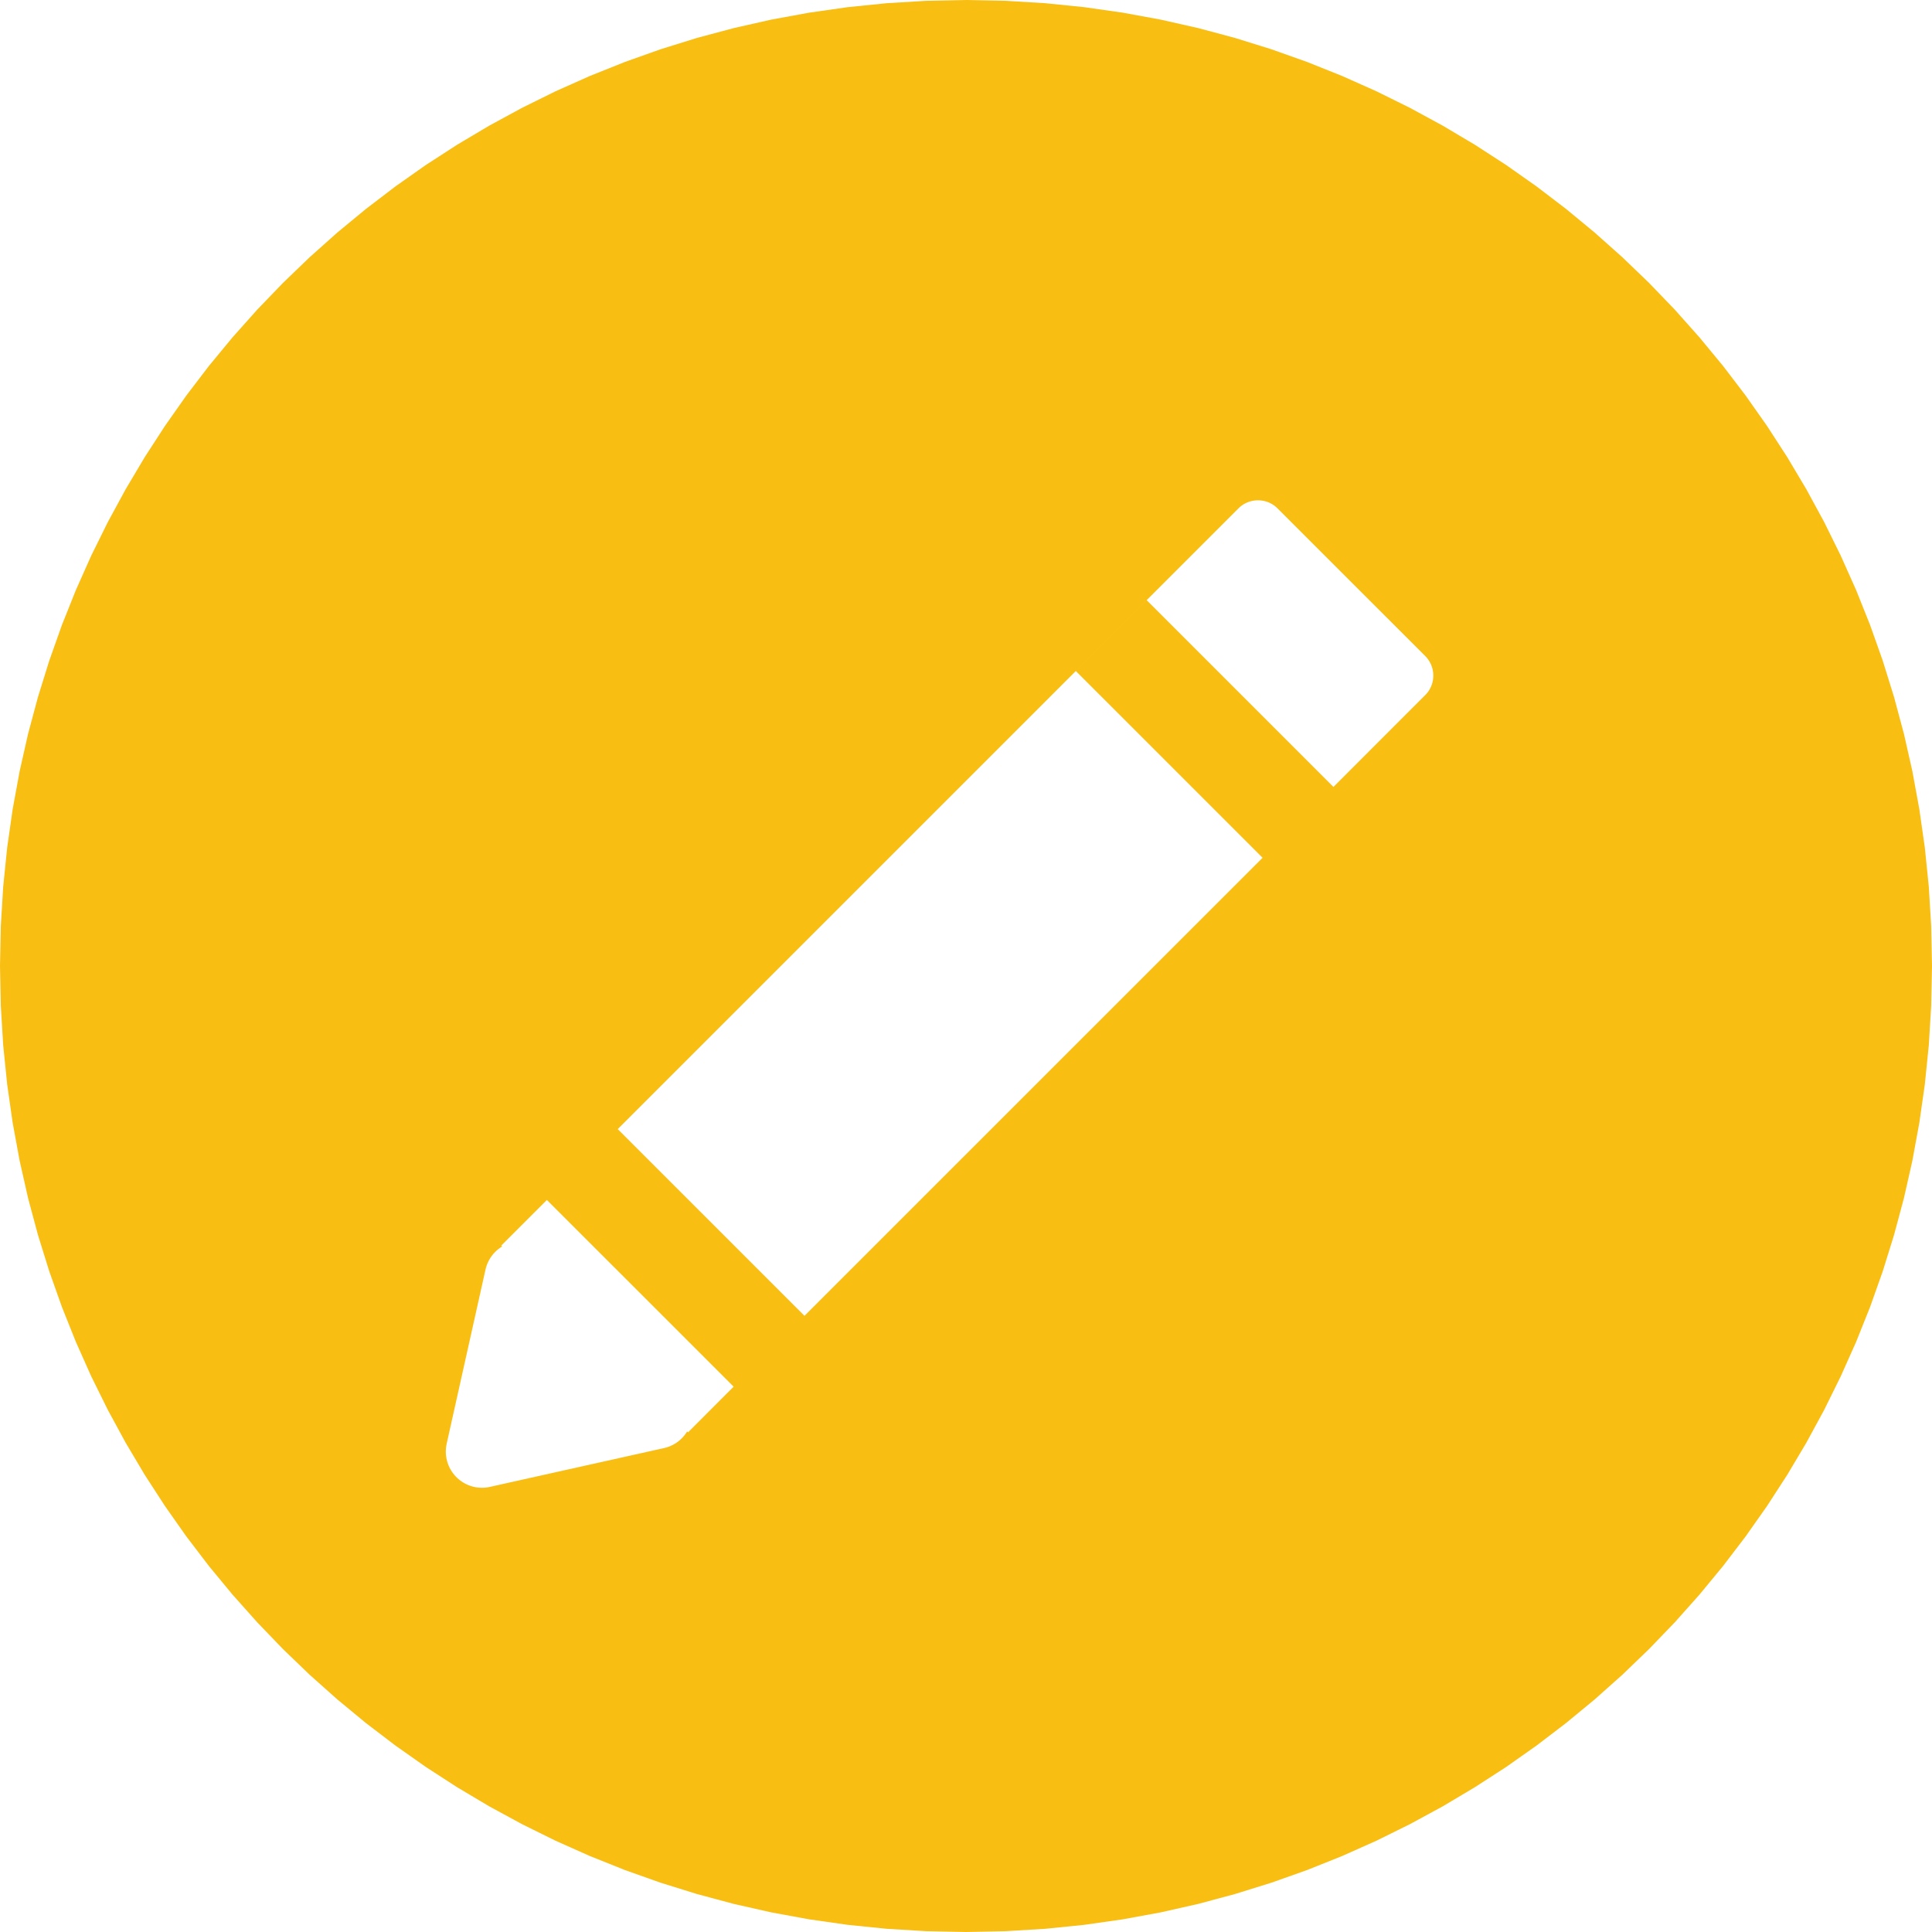 <?xml version="1.0" encoding="UTF-8" standalone="no"?>
<!DOCTYPE svg PUBLIC "-//W3C//DTD SVG 1.1//EN" "http://www.w3.org/Graphics/SVG/1.1/DTD/svg11.dtd">
<svg version="1.1" xmlns="http://www.w3.org/2000/svg" xmlns:xlink="http://www.w3.org/1999/xlink" preserveAspectRatio="xMidYMid meet" viewBox="0 0 640 640" width="640" height="640"><defs><path d="M346.24 1.06L359.14 2.37L371.9 4.19L384.48 6.5L396.89 9.3L409.11 12.57L421.13 16.31L432.95 20.51L444.55 25.15L455.92 30.22L467.05 35.72L477.93 41.63L488.55 47.94L498.91 54.65L508.98 61.74L518.76 69.2L528.24 77.03L537.42 85.21L546.27 93.72L554.79 102.57L562.96 111.75L570.79 121.23L578.25 131.01L585.34 141.08L592.05 151.44L598.37 162.06L604.28 172.94L609.77 184.07L614.85 195.44L619.49 207.04L623.68 218.85L627.42 230.88L630.7 243.1L633.5 255.5L635.81 268.09L637.63 280.84L638.94 293.75L639.73 306.8L640 319.99L639.73 333.18L638.94 346.24L637.63 359.15L635.81 371.9L633.5 384.48L630.7 396.89L627.42 409.11L623.68 421.14L619.49 432.95L614.85 444.55L609.77 455.92L604.28 467.05L598.37 477.93L592.05 488.56L585.34 498.91L578.25 508.98L570.79 518.76L562.96 528.25L554.79 537.42L546.27 546.27L537.42 554.79L528.24 562.97L518.76 570.79L508.98 578.25L498.91 585.35L488.55 592.05L477.93 598.37L467.05 604.28L455.92 609.78L444.55 614.85L432.95 619.49L421.13 623.68L409.11 627.42L396.89 630.7L384.48 633.5L371.9 635.81L359.14 637.63L346.24 638.94L333.18 639.73L319.99 640L306.8 639.73L293.75 638.94L280.84 637.63L268.09 635.81L255.5 633.5L243.09 630.7L230.87 627.42L218.85 623.68L207.04 619.49L195.44 614.85L184.07 609.78L172.94 604.28L162.06 598.37L151.44 592.05L141.08 585.34L131.01 578.25L121.23 570.79L111.75 562.96L102.58 554.79L93.73 546.27L85.21 537.41L77.03 528.24L69.2 518.76L61.74 508.98L54.65 498.9L47.94 488.55L41.63 477.93L35.72 467.05L30.22 455.92L25.15 444.55L20.51 432.95L16.32 421.13L12.58 409.11L9.3 396.89L6.5 384.48L4.19 371.9L2.37 359.14L1.06 346.24L0.27 333.18L0 319.99L0.27 306.8L1.06 293.75L2.37 280.84L4.19 268.09L6.5 255.51L9.3 243.1L12.58 230.88L16.32 218.86L20.51 207.04L25.15 195.44L30.22 184.07L35.72 172.94L41.63 162.06L47.94 151.44L54.65 141.09L61.74 131.01L69.2 121.23L77.03 111.75L85.21 102.58L93.73 93.73L102.58 85.21L111.75 77.03L121.23 69.21L131.01 61.74L141.08 54.65L151.44 47.94L162.06 41.63L172.94 35.72L184.07 30.22L195.44 25.15L207.04 20.51L218.85 16.31L230.87 12.57L243.09 9.3L255.5 6.5L268.09 4.19L280.84 2.37L293.75 1.06L306.8 0.27L319.99 0L333.18 0.27L346.24 1.06ZM416.02 165.76L415.67 165.79L415.32 165.84L414.97 165.9L414.63 165.97L414.29 166.06L413.94 166.16L413.61 166.27L413.27 166.4L412.94 166.54L412.62 166.69L412.3 166.86L411.99 167.04L411.68 167.23L411.38 167.44L411.08 167.66L410.79 167.9L410.51 168.15L410.24 168.41L166.04 412.62L166.33 412.91L166.12 413.04L165.92 413.17L165.72 413.31L165.53 413.45L165.33 413.59L165.14 413.74L164.95 413.89L164.77 414.04L164.59 414.2L164.41 414.36L164.23 414.52L164.06 414.69L163.9 414.86L163.73 415.04L163.57 415.21L163.41 415.39L163.26 415.58L163.11 415.76L162.96 415.95L162.82 416.15L162.68 416.34L162.54 416.54L162.41 416.74L162.29 416.95L162.16 417.16L162.04 417.37L161.93 417.58L161.82 417.79L161.71 418.01L161.61 418.23L161.51 418.45L161.42 418.68L161.33 418.9L161.24 419.13L161.16 419.37L161.09 419.6L161.01 419.84L160.95 420.07L160.89 420.31L160.83 420.55L147.97 478.23L147.91 478.53L147.85 478.83L147.81 479.13L147.77 479.44L147.73 479.74L147.71 480.04L147.69 480.34L147.68 480.65L147.68 480.95L147.69 481.25L147.7 481.55L147.72 481.85L147.75 482.15L147.79 482.44L147.83 482.74L147.88 483.03L147.94 483.33L148.01 483.62L148.08 483.91L148.16 484.2L148.24 484.48L148.34 484.77L148.44 485.05L148.55 485.33L148.66 485.6L148.78 485.87L148.91 486.14L149.05 486.41L149.19 486.68L149.34 486.94L149.5 487.19L149.66 487.45L149.83 487.7L150 487.94L150.19 488.18L150.38 488.42L150.57 488.66L150.77 488.88L150.98 489.11L151.2 489.33L151.37 489.5L151.54 489.66L151.72 489.82L151.9 489.98L152.08 490.13L152.27 490.28L152.46 490.43L152.65 490.57L152.84 490.7L153.04 490.84L153.23 490.97L153.43 491.09L153.64 491.21L153.84 491.33L154.05 491.44L154.25 491.55L154.46 491.65L154.68 491.75L154.89 491.85L155.11 491.94L155.32 492.03L155.54 492.11L155.76 492.19L155.98 492.26L156.21 492.33L156.43 492.4L156.66 492.46L156.88 492.51L157.11 492.57L157.34 492.61L157.57 492.66L157.8 492.7L158.03 492.73L158.27 492.76L158.5 492.78L158.73 492.81L158.97 492.82L159.2 492.83L159.44 492.84L159.67 492.84L159.74 492.84L159.8 492.84L159.87 492.84L159.93 492.84L160 492.84L160.06 492.84L160.13 492.83L160.2 492.83L160.26 492.83L160.33 492.82L160.39 492.82L160.46 492.82L160.52 492.81L160.59 492.81L160.65 492.8L160.72 492.8L160.78 492.79L160.85 492.79L160.92 492.78L160.98 492.77L161.05 492.76L161.11 492.76L161.18 492.75L161.24 492.74L161.31 492.73L161.37 492.72L161.44 492.71L161.5 492.7L161.57 492.69L161.63 492.68L161.7 492.67L161.76 492.66L161.83 492.65L161.9 492.64L161.96 492.62L162.03 492.61L162.09 492.6L162.16 492.58L162.22 492.57L162.28 492.55L219.98 479.69L220.22 479.63L220.46 479.57L220.7 479.51L220.93 479.44L221.17 479.36L221.4 479.28L221.63 479.2L221.85 479.11L222.08 479.01L222.3 478.92L222.52 478.82L222.74 478.71L222.95 478.6L223.17 478.48L223.38 478.36L223.58 478.24L223.79 478.11L223.99 477.98L224.19 477.85L224.38 477.71L224.58 477.57L224.77 477.42L224.95 477.27L225.14 477.12L225.32 476.96L225.49 476.8L225.67 476.63L225.84 476.47L226.01 476.29L226.17 476.12L226.33 475.94L226.49 475.76L226.64 475.58L226.79 475.39L226.94 475.2L227.08 475L227.22 474.81L227.36 474.61L227.49 474.4L227.62 474.2L227.91 474.49L243.03 459.36L181.16 397.5L204.63 374.03L266.5 435.89L418.25 284.15L356.38 222.28L379.85 198.81L441.72 260.68L472.11 230.28L472.37 230.01L472.62 229.73L472.86 229.44L473.08 229.15L473.29 228.84L473.48 228.54L473.66 228.22L473.83 227.9L473.99 227.58L474.13 227.25L474.25 226.92L474.37 226.58L474.47 226.24L474.56 225.89L474.63 225.55L474.69 225.2L474.74 224.85L474.77 224.5L474.79 224.15L474.8 223.8L474.79 223.44L474.77 223.09L474.74 222.74L474.69 222.39L474.63 222.04L474.56 221.7L474.47 221.35L474.37 221.01L474.26 220.68L474.13 220.34L473.99 220.01L473.83 219.69L473.67 219.37L473.48 219.05L473.29 218.75L473.08 218.44L472.86 218.15L472.63 217.86L472.38 217.58L472.12 217.31L423.21 168.42L422.94 168.16L422.66 167.91L422.37 167.67L422.08 167.45L421.78 167.24L421.47 167.05L421.15 166.87L420.83 166.7L420.51 166.54L420.18 166.4L419.85 166.27L419.51 166.16L419.17 166.06L418.83 165.97L418.48 165.9L418.13 165.84L417.78 165.79L417.43 165.76L417.08 165.74L416.73 165.73L416.38 165.74L416.02 165.76Z" id="bqN7Wix5T"></path></defs><g><g><g><use xlink:href="#bqN7Wix5T" opacity="1" fill="#f8be12" fill-opacity="1"></use><g><use xlink:href="#bqN7Wix5T" opacity="1" fill-opacity="0" stroke="#000000" stroke-width="1" stroke-opacity="0"></use></g></g></g></g></svg>